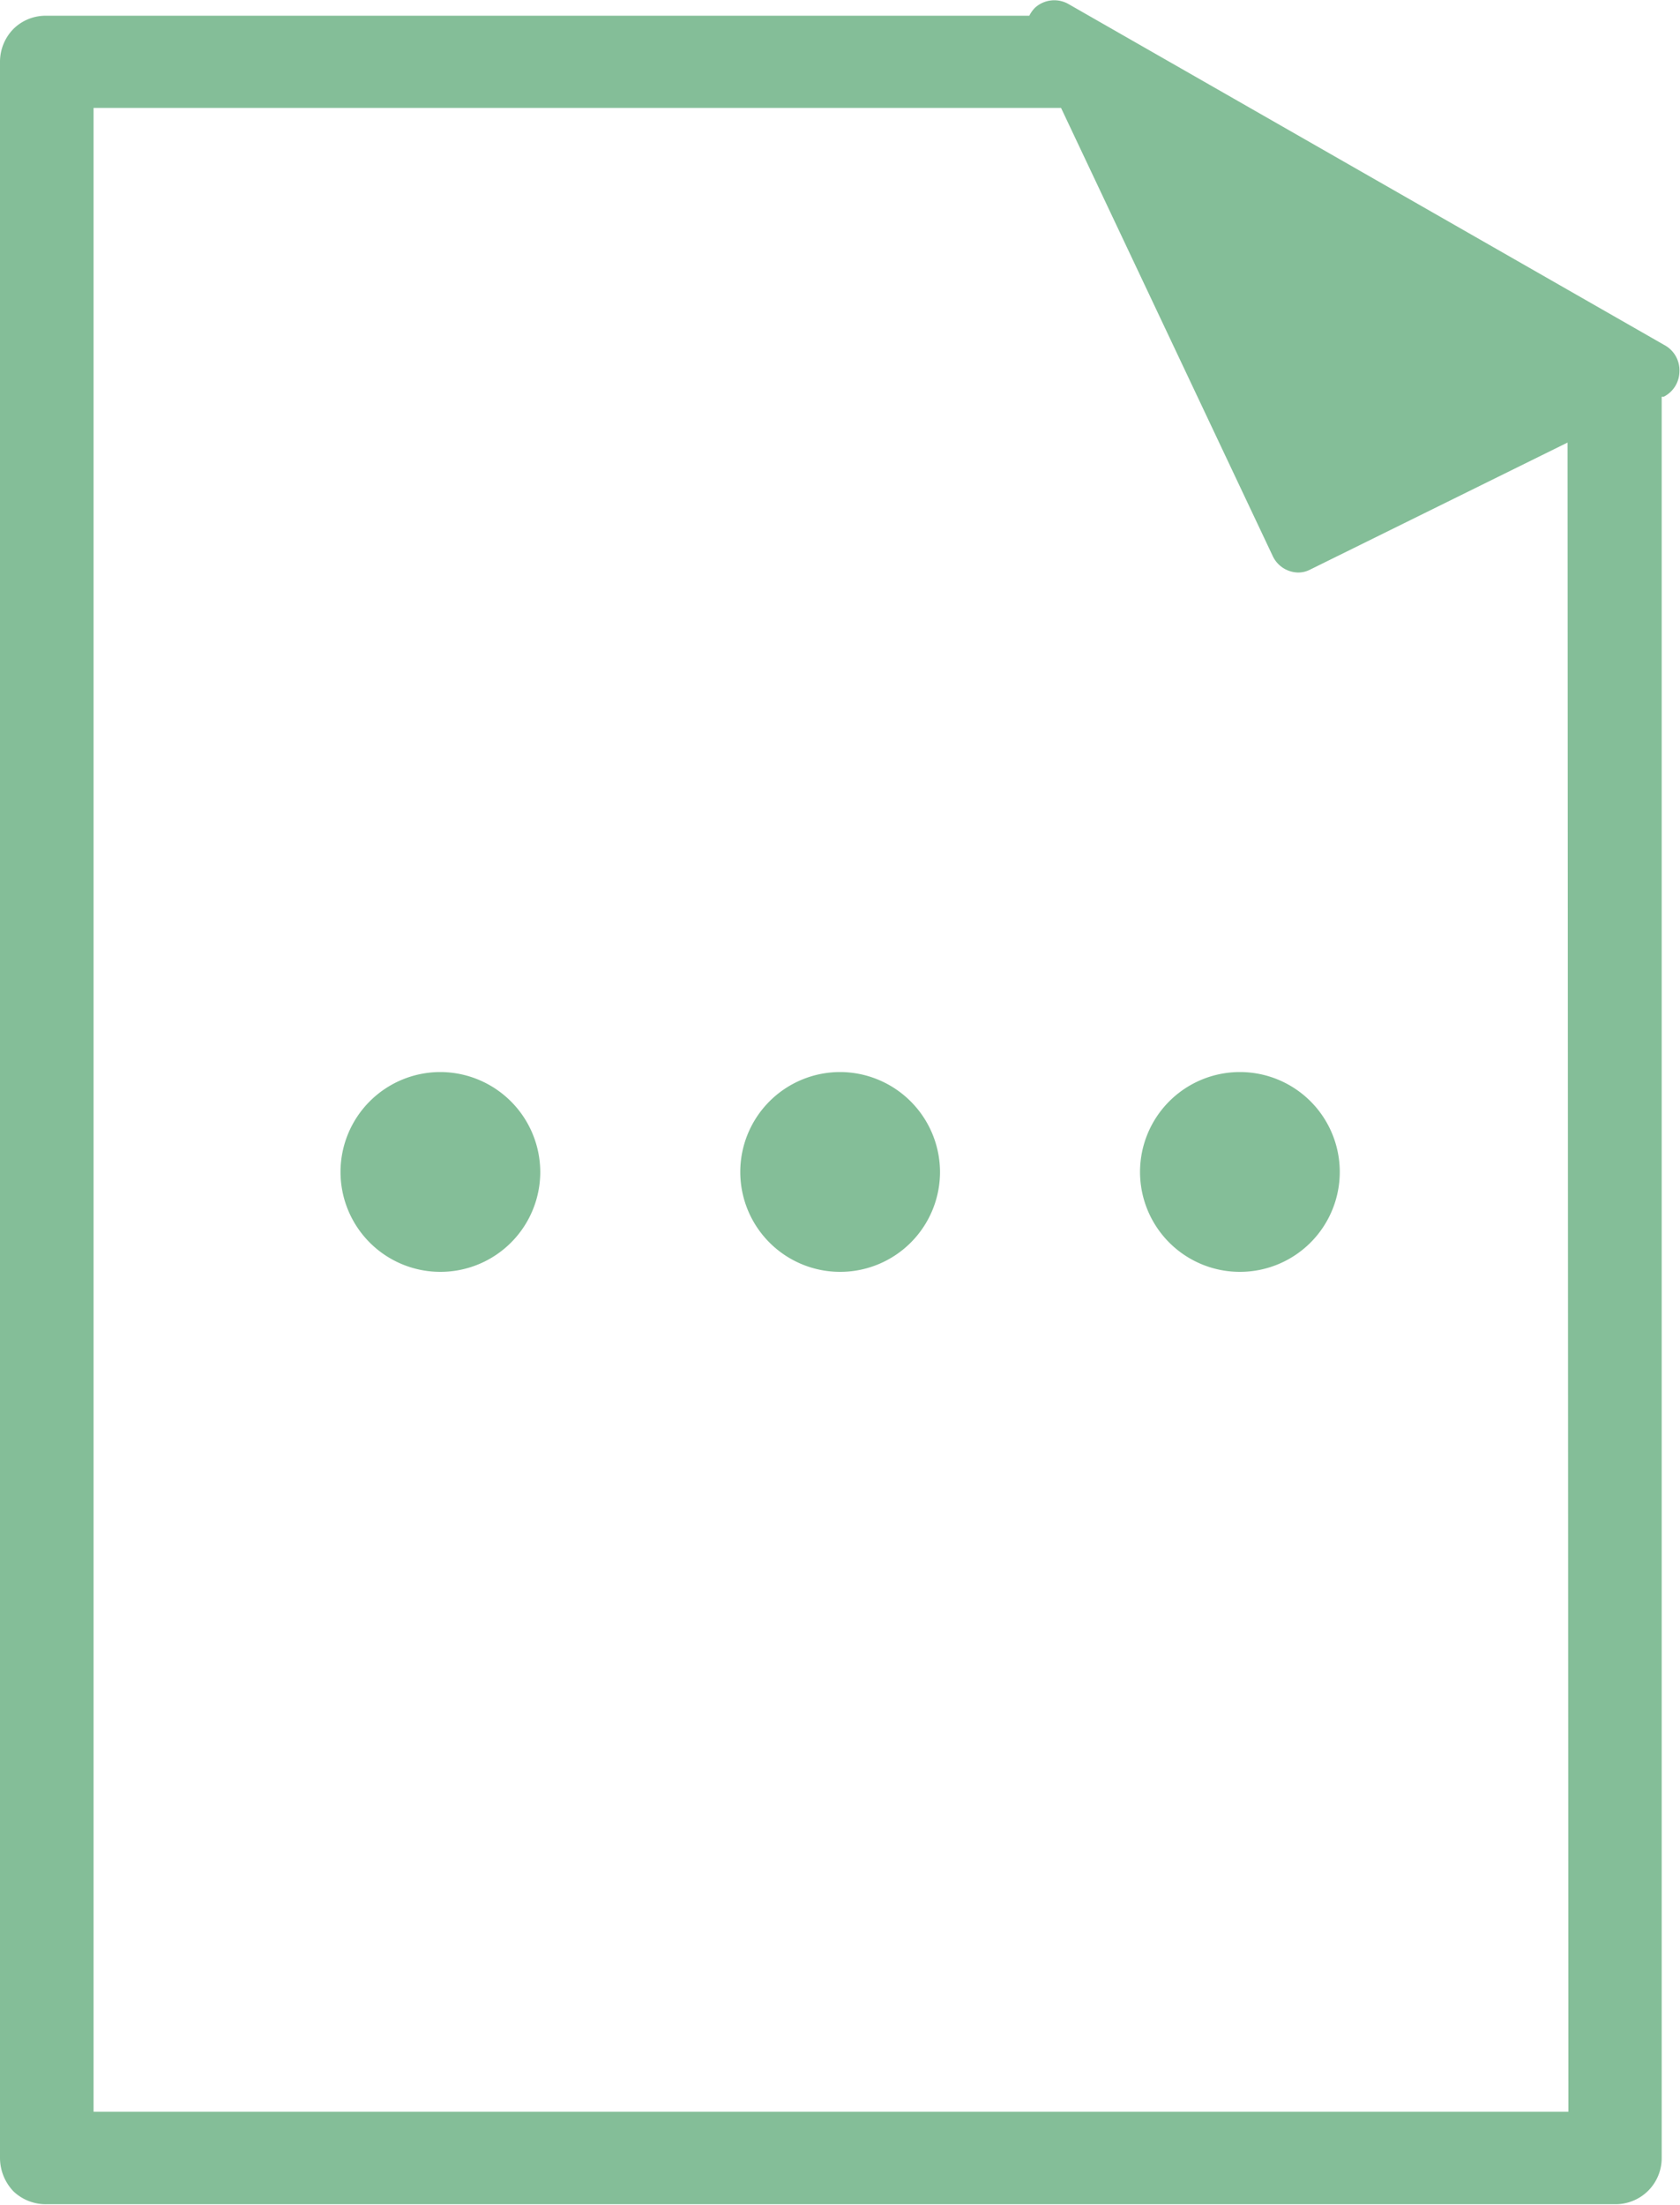 <svg id="f44438e8-bddb-4cdf-965e-41000621ba56" data-name="圖層 1" xmlns="http://www.w3.org/2000/svg" viewBox="0 0 58.71 77.03"><defs><style>.b8383ab4-ed14-4d7c-a94f-70bd294a8ab9{fill:#84be98;}</style></defs><title>icon</title><path class="b8383ab4-ed14-4d7c-a94f-70bd294a8ab9" d="M58.21,12.08,37.32.13a1,1,0,0,0-1.15.14,1.1,1.1,0,0,0-.2.28H1.63A1.6,1.6,0,0,0,.48,1,1.64,1.64,0,0,0,0,2.18V75.4a1.69,1.69,0,0,0,.48,1.16A1.64,1.64,0,0,0,1.63,77H56.44a1.61,1.61,0,0,0,1.63-1.63l0-61.51.07,0a1,1,0,0,0,.55-.87A1,1,0,0,0,58.21,12.08Zm-3.4,61.69H3.27v-70H37.08l7.4,15.66a1,1,0,0,0,.88.57.9.9,0,0,0,.42-.1l9-4.44Z"/><path class="b8383ab4-ed14-4d7c-a94f-70bd294a8ab9" d="M15.39,37.45a3.49,3.49,0,1,0,3.49,3.49A3.5,3.5,0,0,0,15.39,37.45Z"/><path class="b8383ab4-ed14-4d7c-a94f-70bd294a8ab9" d="M29.36,37.45a3.49,3.49,0,1,0,3.49,3.49A3.5,3.5,0,0,0,29.36,37.45Z"/><path class="b8383ab4-ed14-4d7c-a94f-70bd294a8ab9" d="M39.84,40.94a3.49,3.49,0,1,0,3.49-3.49A3.49,3.49,0,0,0,39.84,40.94Z"/></svg>